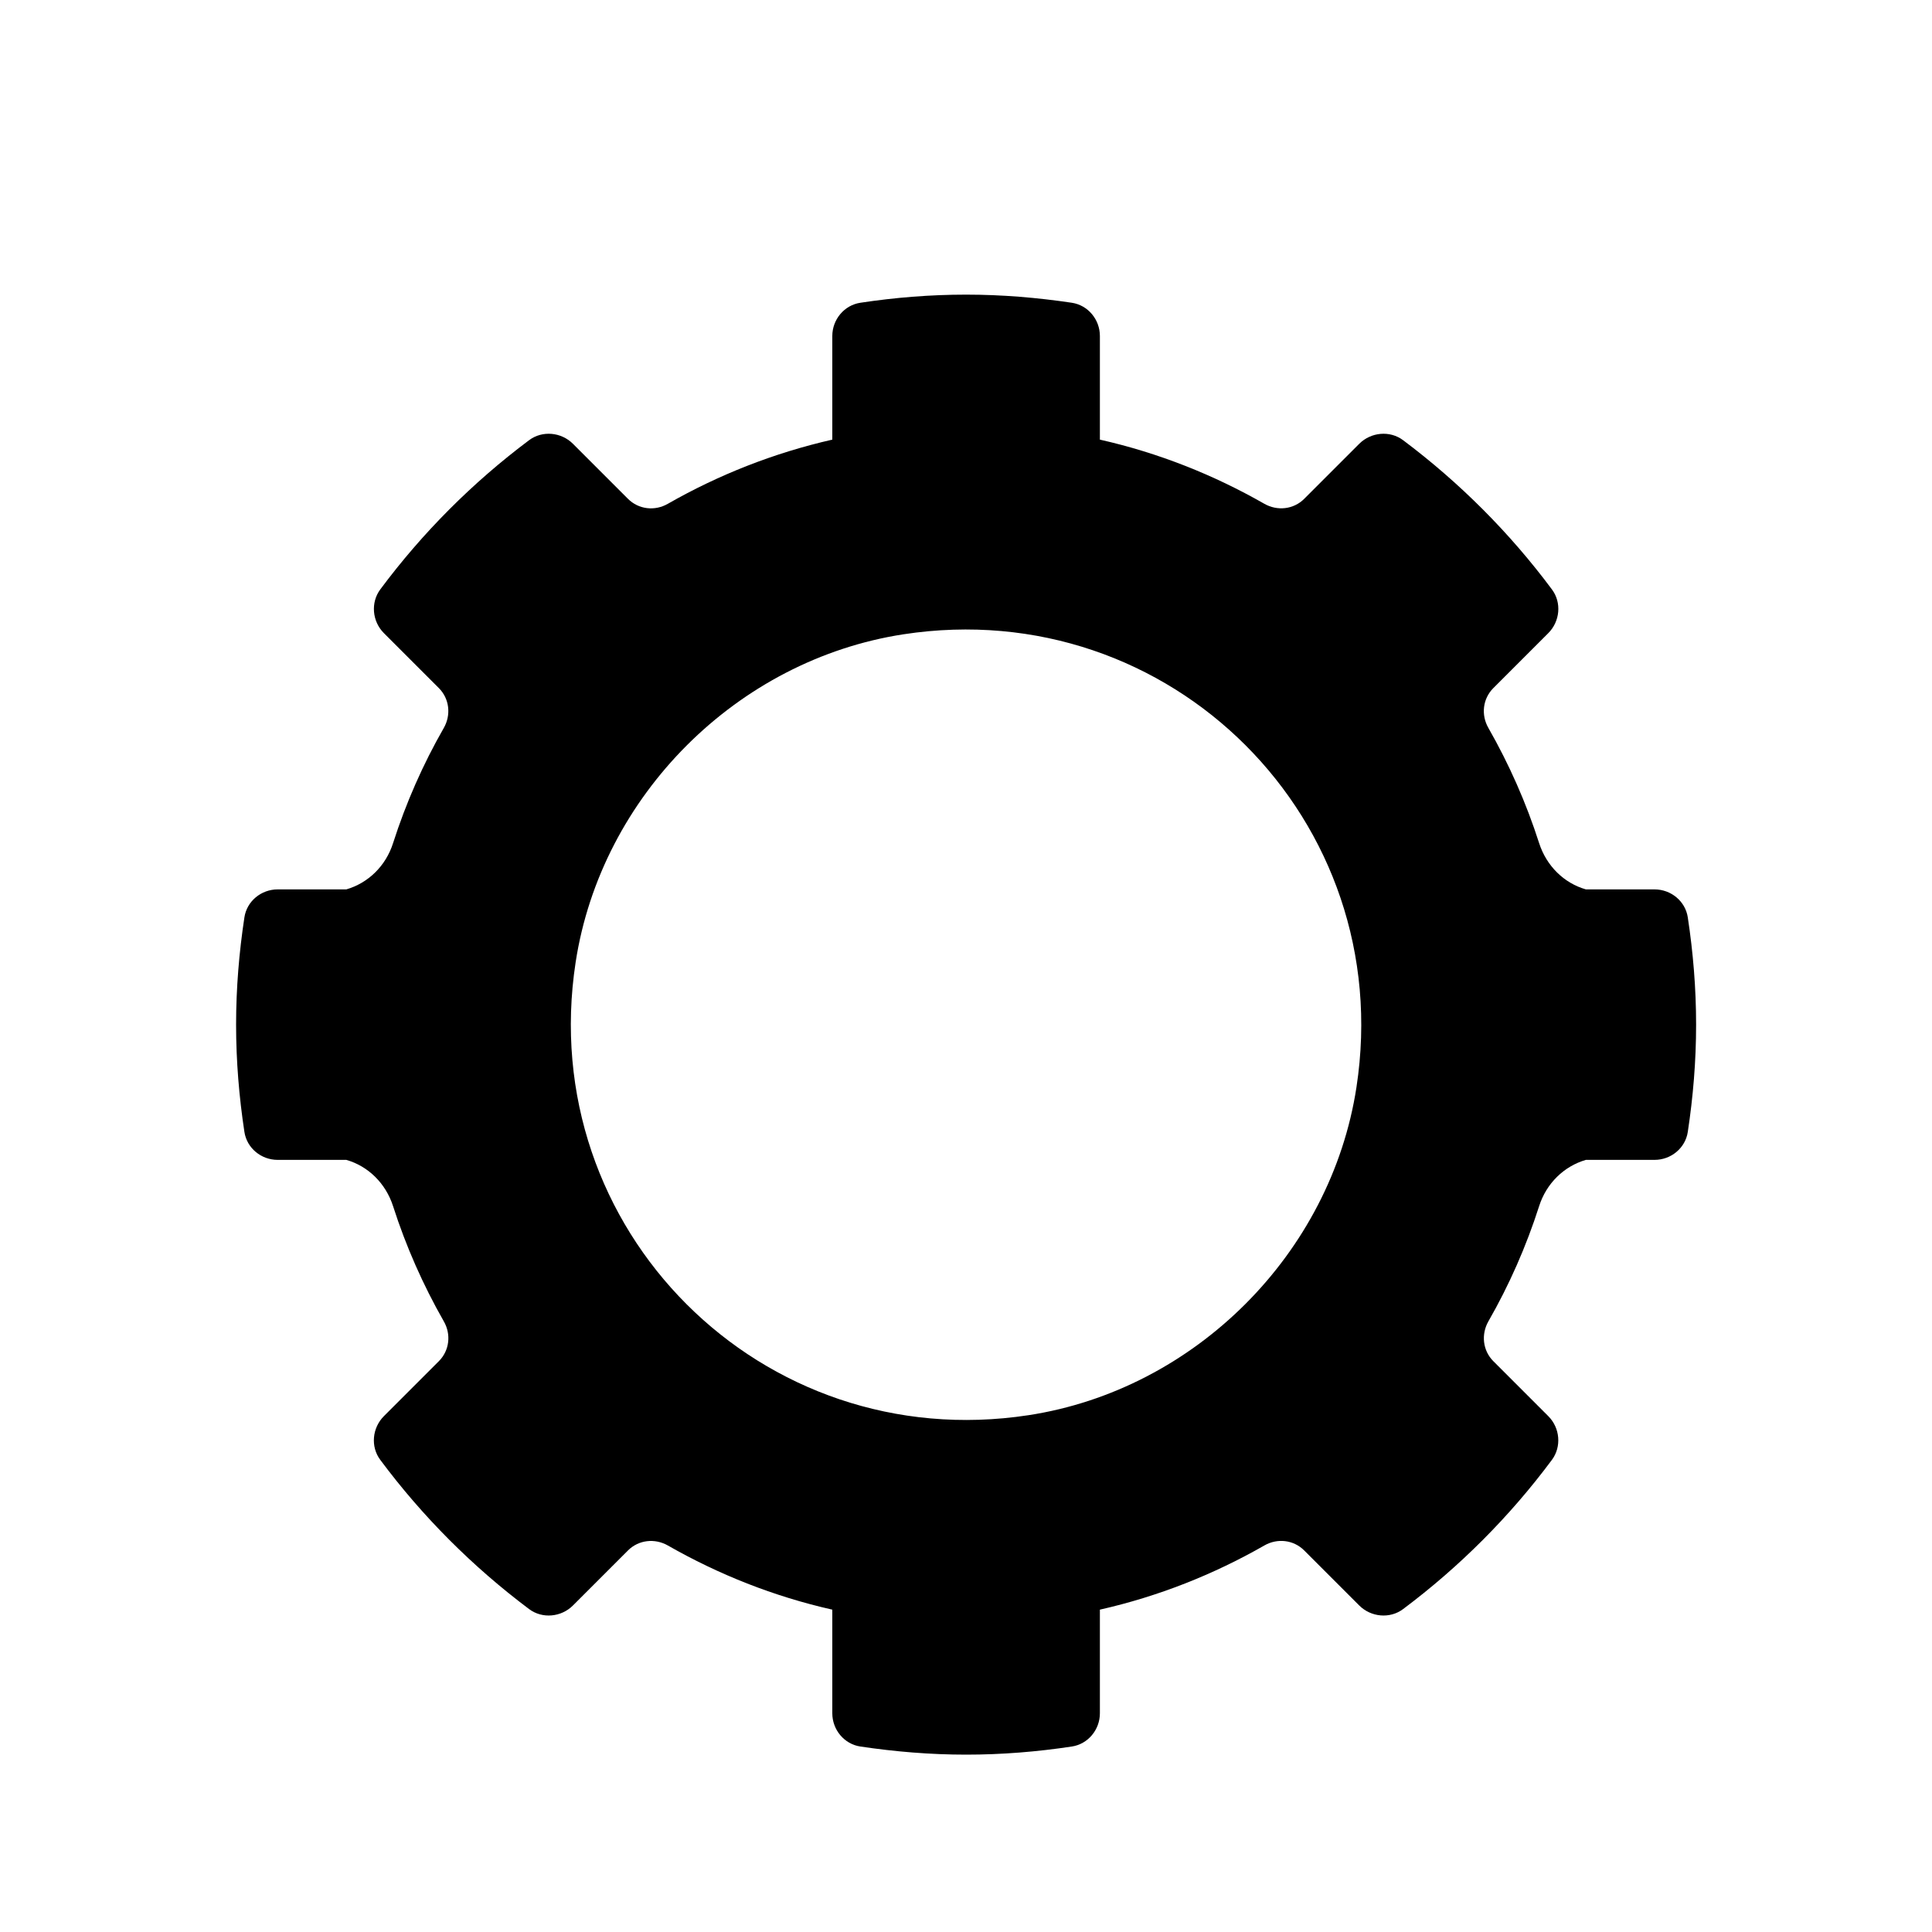 <?xml version="1.0" encoding="UTF-8"?>
<svg id="Layer_1" data-name="Layer 1" xmlns="http://www.w3.org/2000/svg" viewBox="0 0 200 200">
  <defs>
    <style>
      .cls-1 {
        stroke-width: 0px;
      }
    </style>
  </defs>
  <path class="cls-1" d="M174.72,94.97c-.25-1.68-1.74-2.9-3.44-2.9h-7.11c-2.27-.65-4.08-2.43-4.84-4.79-1.34-4.18-3.11-8.17-5.25-11.92-.78-1.35-.59-3.03.51-4.13l5.69-5.69c1.21-1.21,1.4-3.16.37-4.53-4.36-5.86-9.56-11.06-15.4-15.44-1.37-1.03-3.33-.84-4.54.37l-5.7,5.7c-1.1,1.1-2.78,1.28-4.13.51-5.25-3-10.95-5.27-17.02-6.64,0,0,0,0,0,0v-10.73c0-1.7-1.23-3.19-2.91-3.44-3.57-.53-7.22-.84-10.94-.84s-7.37.3-10.94.84c-1.68.25-2.91,1.74-2.91,3.44v10.73s0,0,0,0c-6.06,1.38-11.77,3.64-17.02,6.64-1.35.78-3.03.59-4.13-.51l-5.7-5.7c-1.21-1.21-3.17-1.4-4.54-.37-5.85,4.38-11.04,9.58-15.4,15.44-1.02,1.37-.84,3.32.37,4.53l5.69,5.69c1.1,1.1,1.28,2.78.51,4.13-2.15,3.75-3.91,7.74-5.25,11.92-.75,2.36-2.57,4.13-4.84,4.79h-7.11c-1.7,0-3.19,1.22-3.44,2.9-.55,3.62-.86,7.33-.86,11.1s.31,7.48.86,11.1c.25,1.68,1.74,2.9,3.44,2.9h7.11c2.27.65,4.08,2.43,4.84,4.79,1.34,4.18,3.11,8.17,5.25,11.92.78,1.35.59,3.03-.51,4.13l-5.69,5.69c-1.21,1.21-1.4,3.16-.37,4.53,4.36,5.86,9.56,11.06,15.4,15.44,1.37,1.03,3.33.84,4.54-.37l5.7-5.7c1.1-1.1,2.78-1.28,4.13-.51,5.25,3,10.95,5.27,17.02,6.64,0,0,0,0,0,0v10.73c0,1.7,1.23,3.19,2.91,3.44,3.57.53,7.22.84,10.94.84s7.37-.3,10.94-.84c1.68-.25,2.91-1.74,2.91-3.44v-10.73s0,0,0,0c6.06-1.37,11.77-3.64,17.02-6.64,1.35-.78,3.03-.59,4.13.51l5.7,5.7c1.21,1.21,3.17,1.4,4.54.37,5.85-4.38,11.04-9.58,15.4-15.44,1.02-1.37.84-3.32-.37-4.53l-5.69-5.69c-1.1-1.1-1.28-2.78-.51-4.13,2.15-3.75,3.91-7.74,5.25-11.92.75-2.36,2.57-4.13,4.84-4.79h7.11c1.7,0,3.19-1.22,3.44-2.9.55-3.62.86-7.33.86-11.1s-.31-7.48-.86-11.1ZM140.42,112.55c-2.64,17.23-16.72,31.31-33.95,33.95-27.65,4.23-51.12-19.24-46.88-46.89,2.64-17.23,16.72-31.31,33.95-33.95,27.65-4.23,51.12,19.24,46.88,46.89Z"/>
</svg>